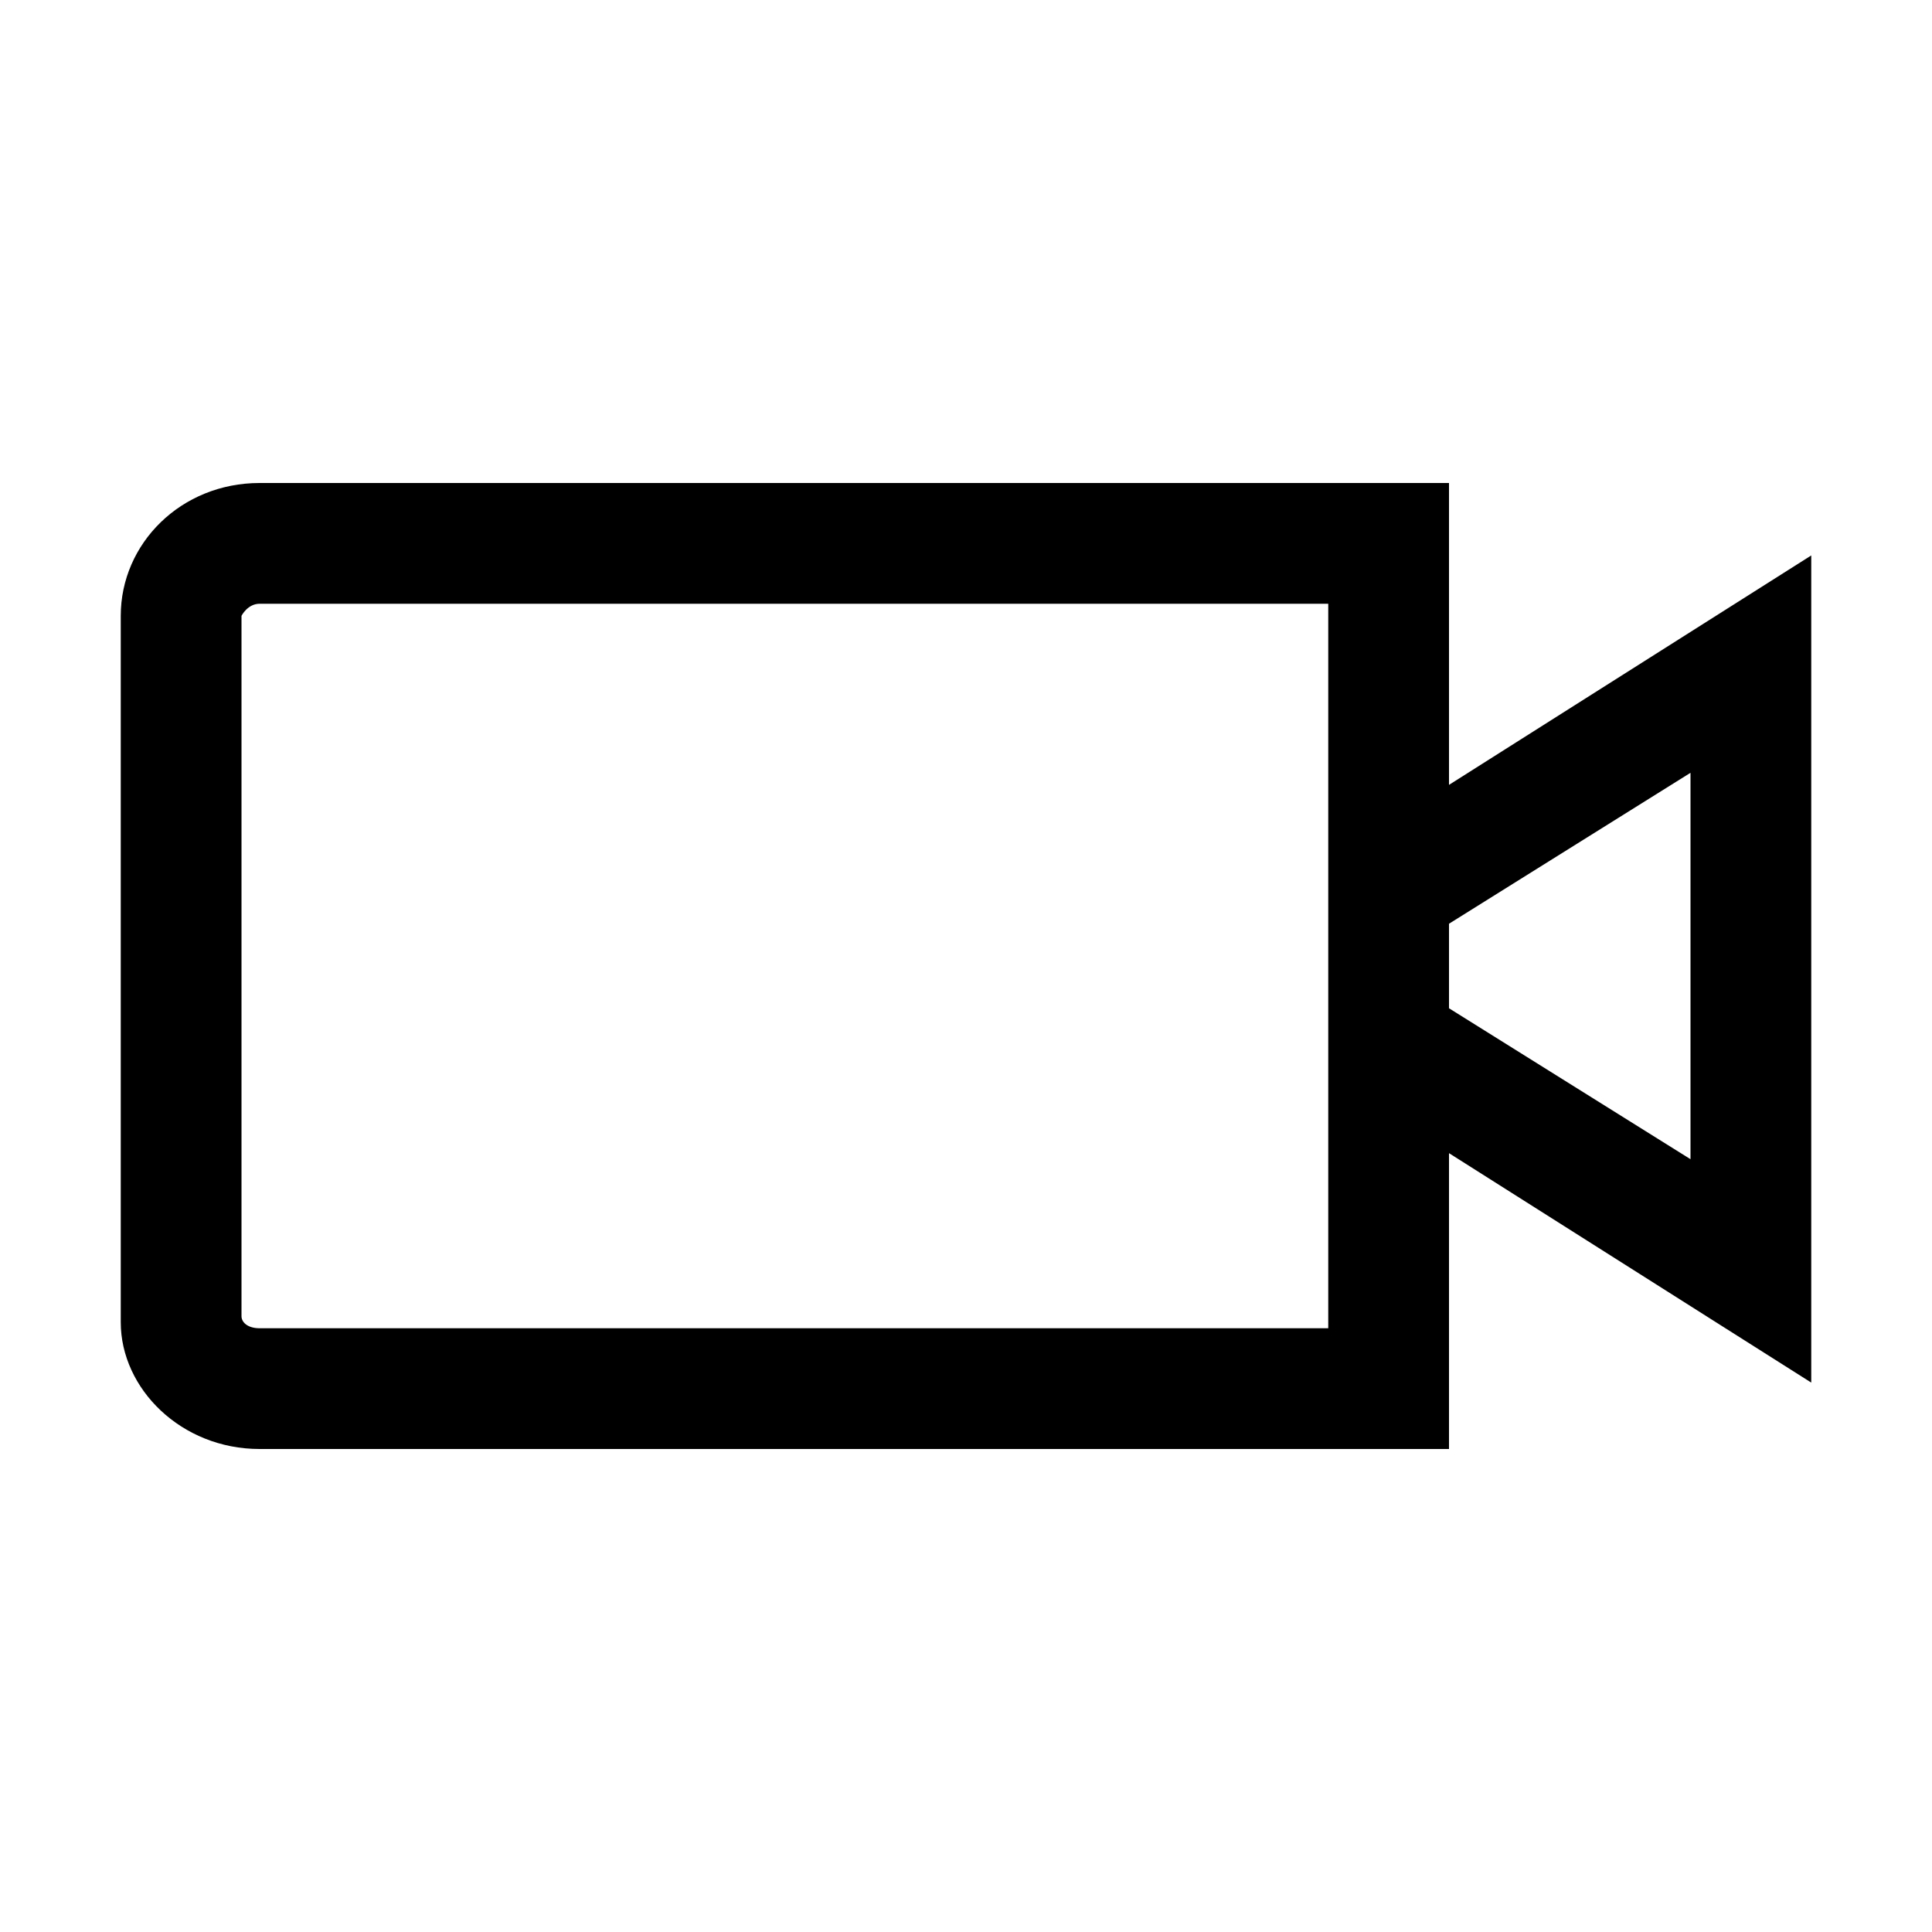 <?xml version="1.0" encoding="utf-8"?>
<!-- Generator: Adobe Illustrator 18.0.0, SVG Export Plug-In . SVG Version: 6.00 Build 0)  -->
<!DOCTYPE svg PUBLIC "-//W3C//DTD SVG 1.1//EN" "http://www.w3.org/Graphics/SVG/1.1/DTD/svg11.dtd">
<svg version="1.1" id="Ebene_1" xmlns="http://www.w3.org/2000/svg" xmlns:xlink="http://www.w3.org/1999/xlink" x="0px" y="0px"
	 viewBox="0 0 32 32" enable-background="new 0 0 32 32" xml:space="preserve">
<path d="M30,9.2l-6,3.8V8H4.3C3,8,2,9,2,10.2v11.7C2,23,3,24,4.3,24H24v-4.9l6,3.8V9.2z M22,22H4.3C4.1,22,4,21.9,4,21.8V10.2
	c0,0,0.1-0.2,0.3-0.2H22v4.2v3.6V22z M28,19.2l-4-2.5v-1.4l4-2.5V19.2z"/>
</svg>

